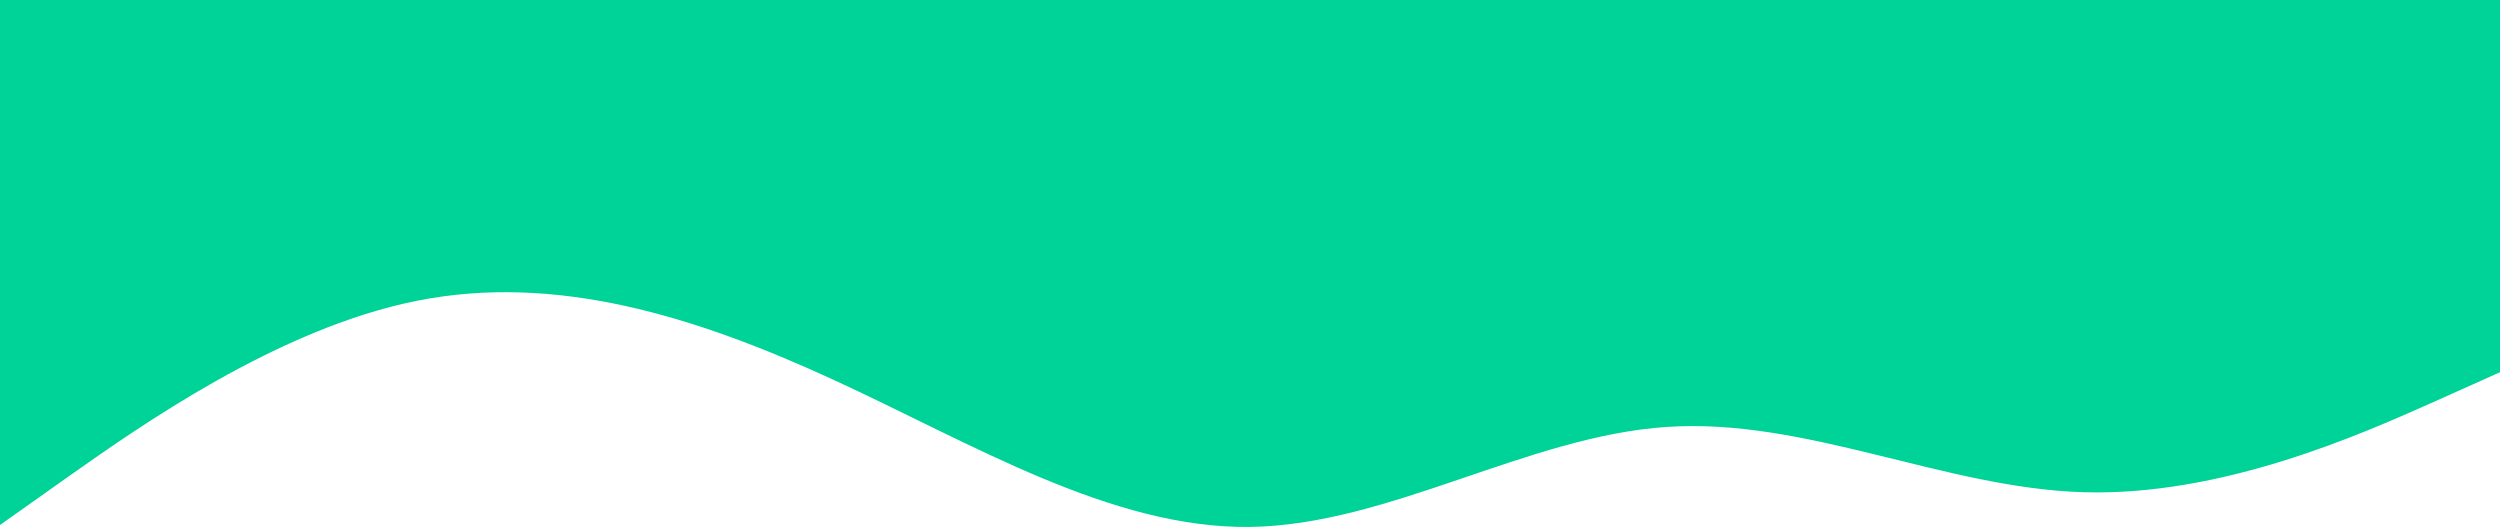 <svg width="900" height="190" viewBox="0 0 900 190" fill="none" xmlns="http://www.w3.org/2000/svg">
<path d="M0 189L25 171.3C50 153.7 100 118.3 150 108.3C200 98.3 250 113.7 300 136.7C350 159.7 400 190.3 450 189.7C500 189 550 157 600 153.7C650 150.3 700 175.7 750 177.2C800 178.7 850 156.3 875 145.2L900 134V0H875C850 0 800 0 750 0C700 0 650 0 600 0C550 0 500 0 450 0C400 0 350 0 300 0C250 0 200 0 150 0C100 0 50 0 25 0H0V189Z" fill="#00D398"/>
</svg>
